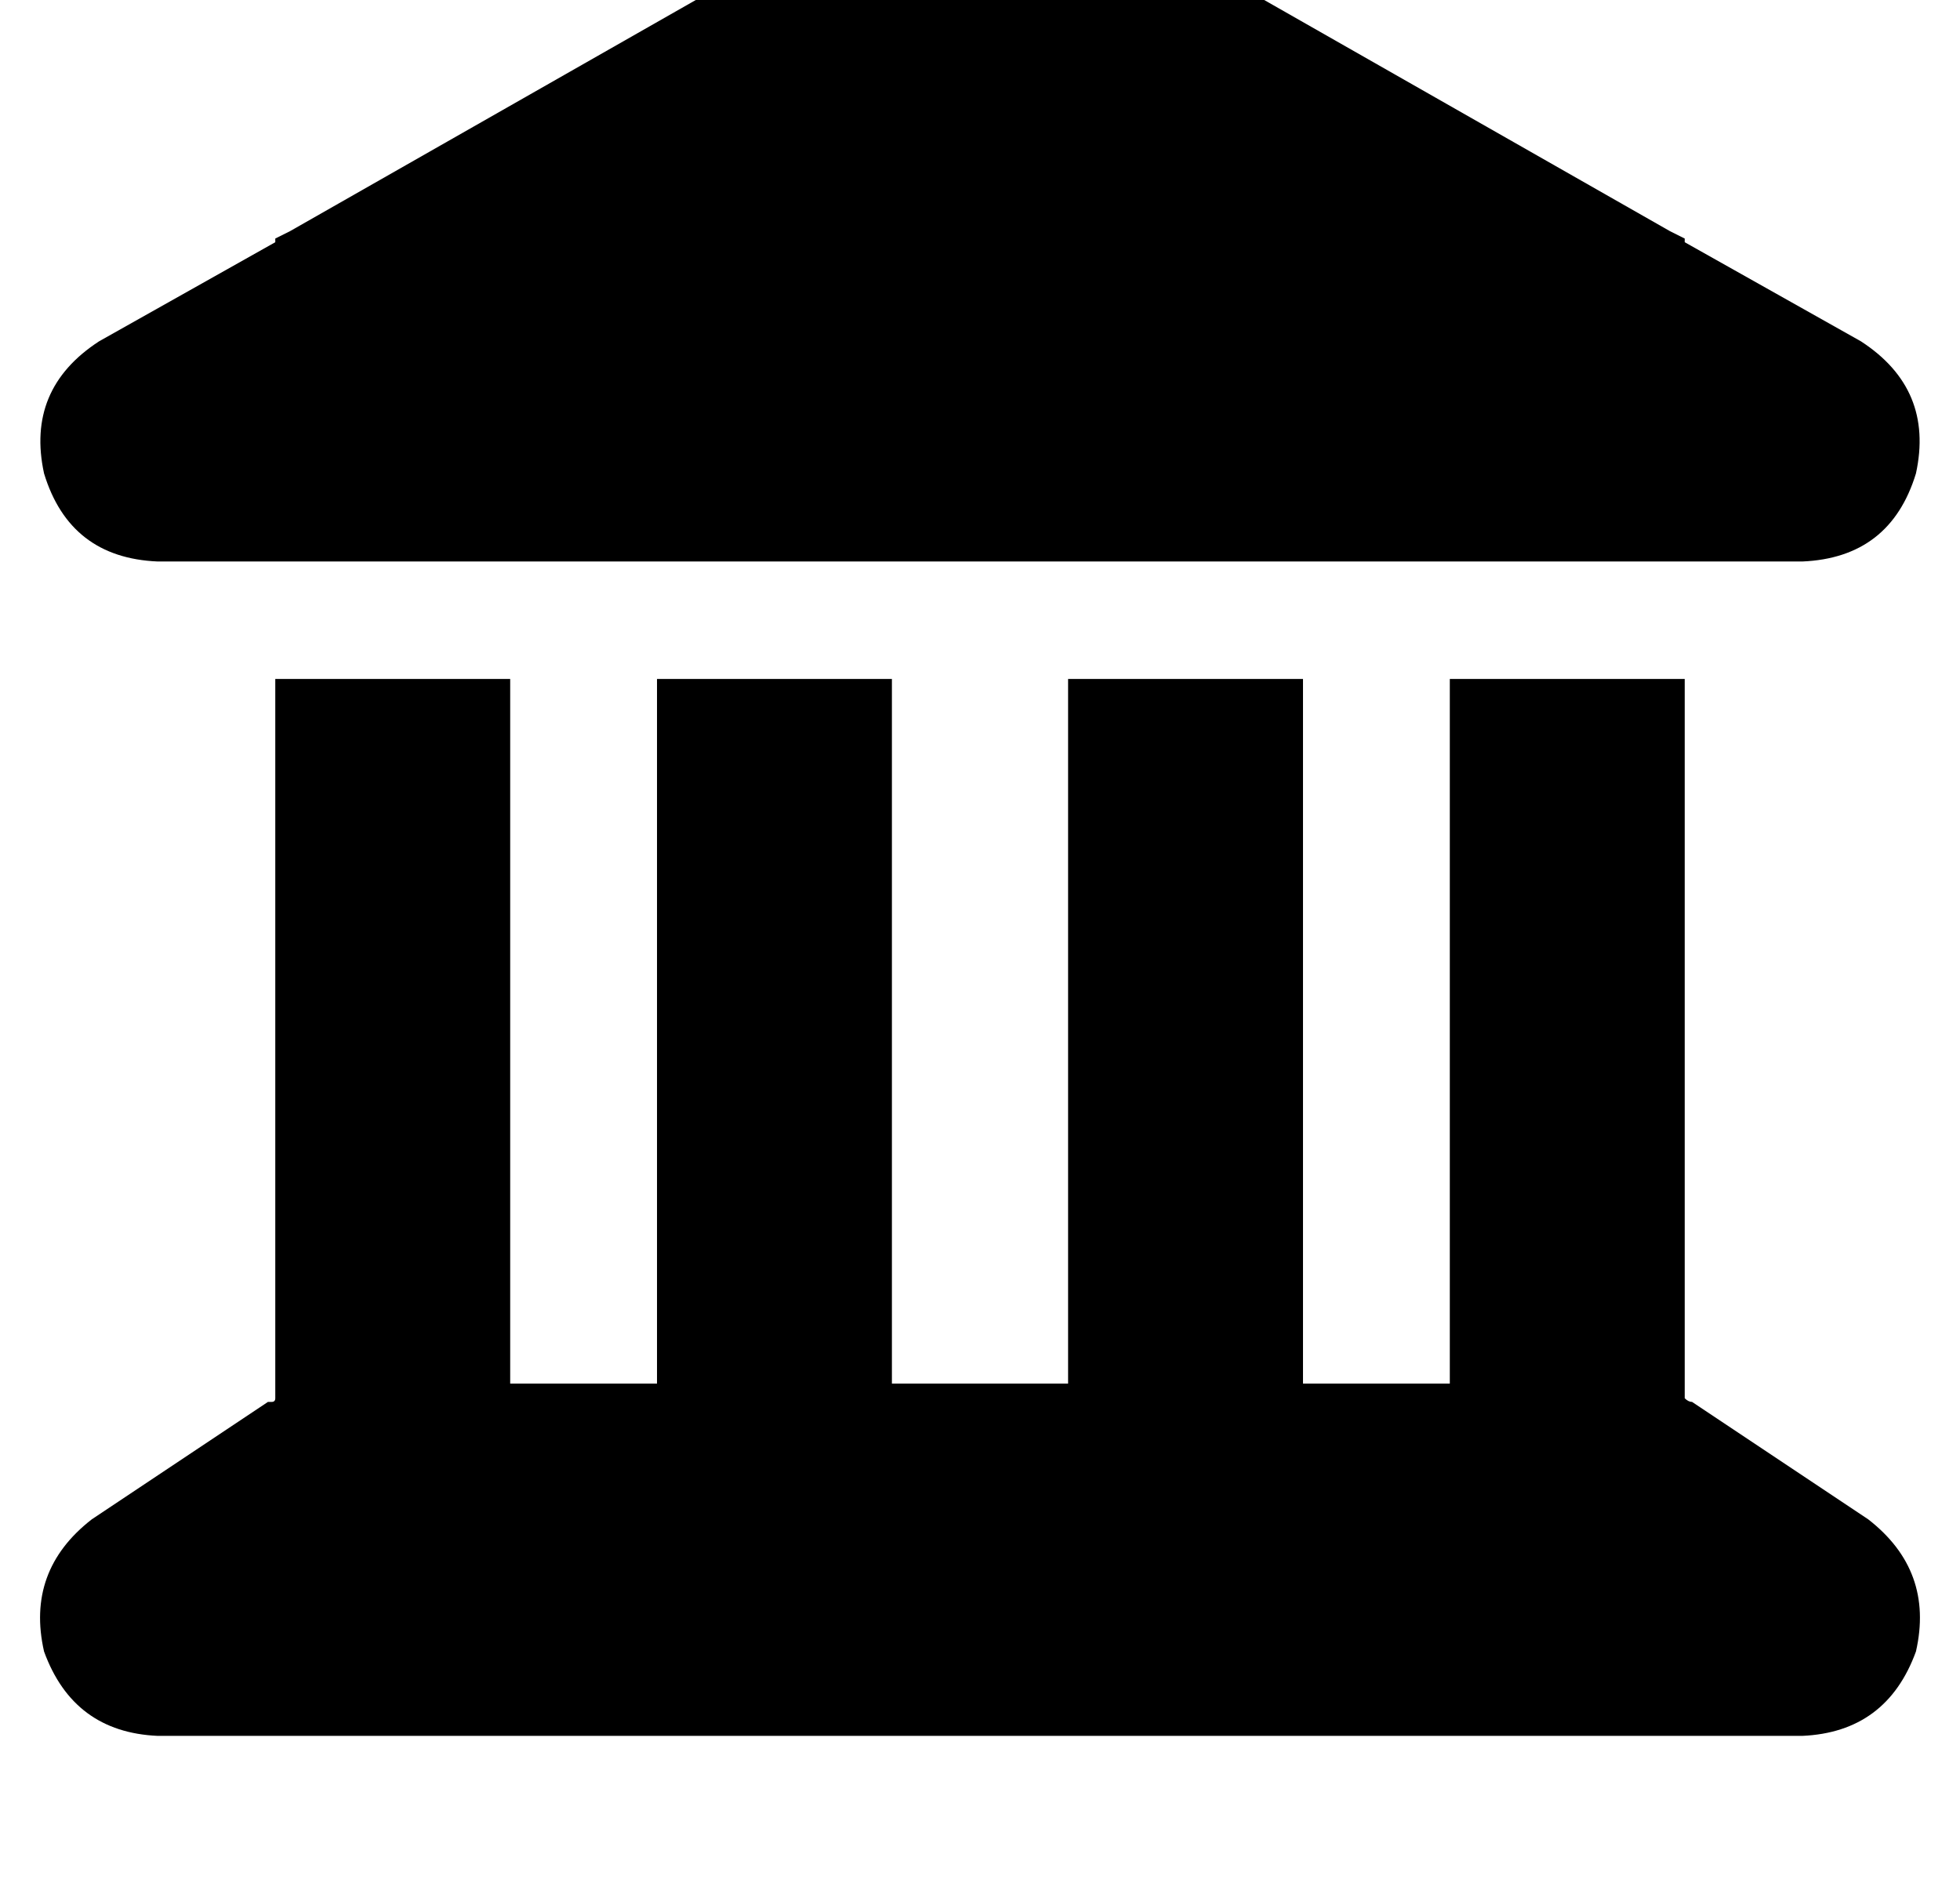 <?xml version="1.0" standalone="no"?>
<!DOCTYPE svg PUBLIC "-//W3C//DTD SVG 1.1//EN" "http://www.w3.org/Graphics/SVG/1.1/DTD/svg11.dtd" >
<svg xmlns="http://www.w3.org/2000/svg" xmlns:xlink="http://www.w3.org/1999/xlink" version="1.1" viewBox="-11 0 534 512">
   <path fill="currentColor"
d="M240 -35q16 -8 32 0l172 98v0l4 2v0v1v0l48 27v0q20 13 15 36q-7 23 -31 24h-448v0q-24 -1 -31 -24q-5 -23 15 -36l48 -27v0v-1v0l4 -2v0l172 -98v0zM64 185h64h-64h64v192v0h40v0v-192v0h64v0v192v0h48v0v-192v0h64v0v192v0h40v0v-192v0h64v0v196v0q1 1 2 1v0l48 32v0
q18 14 13 36q-8 22 -31 23h-448v0q-23 -1 -31 -23q-5 -22 13 -36l48 -32v0h1q1 0 1 -1v-196v0z" />
</svg>
